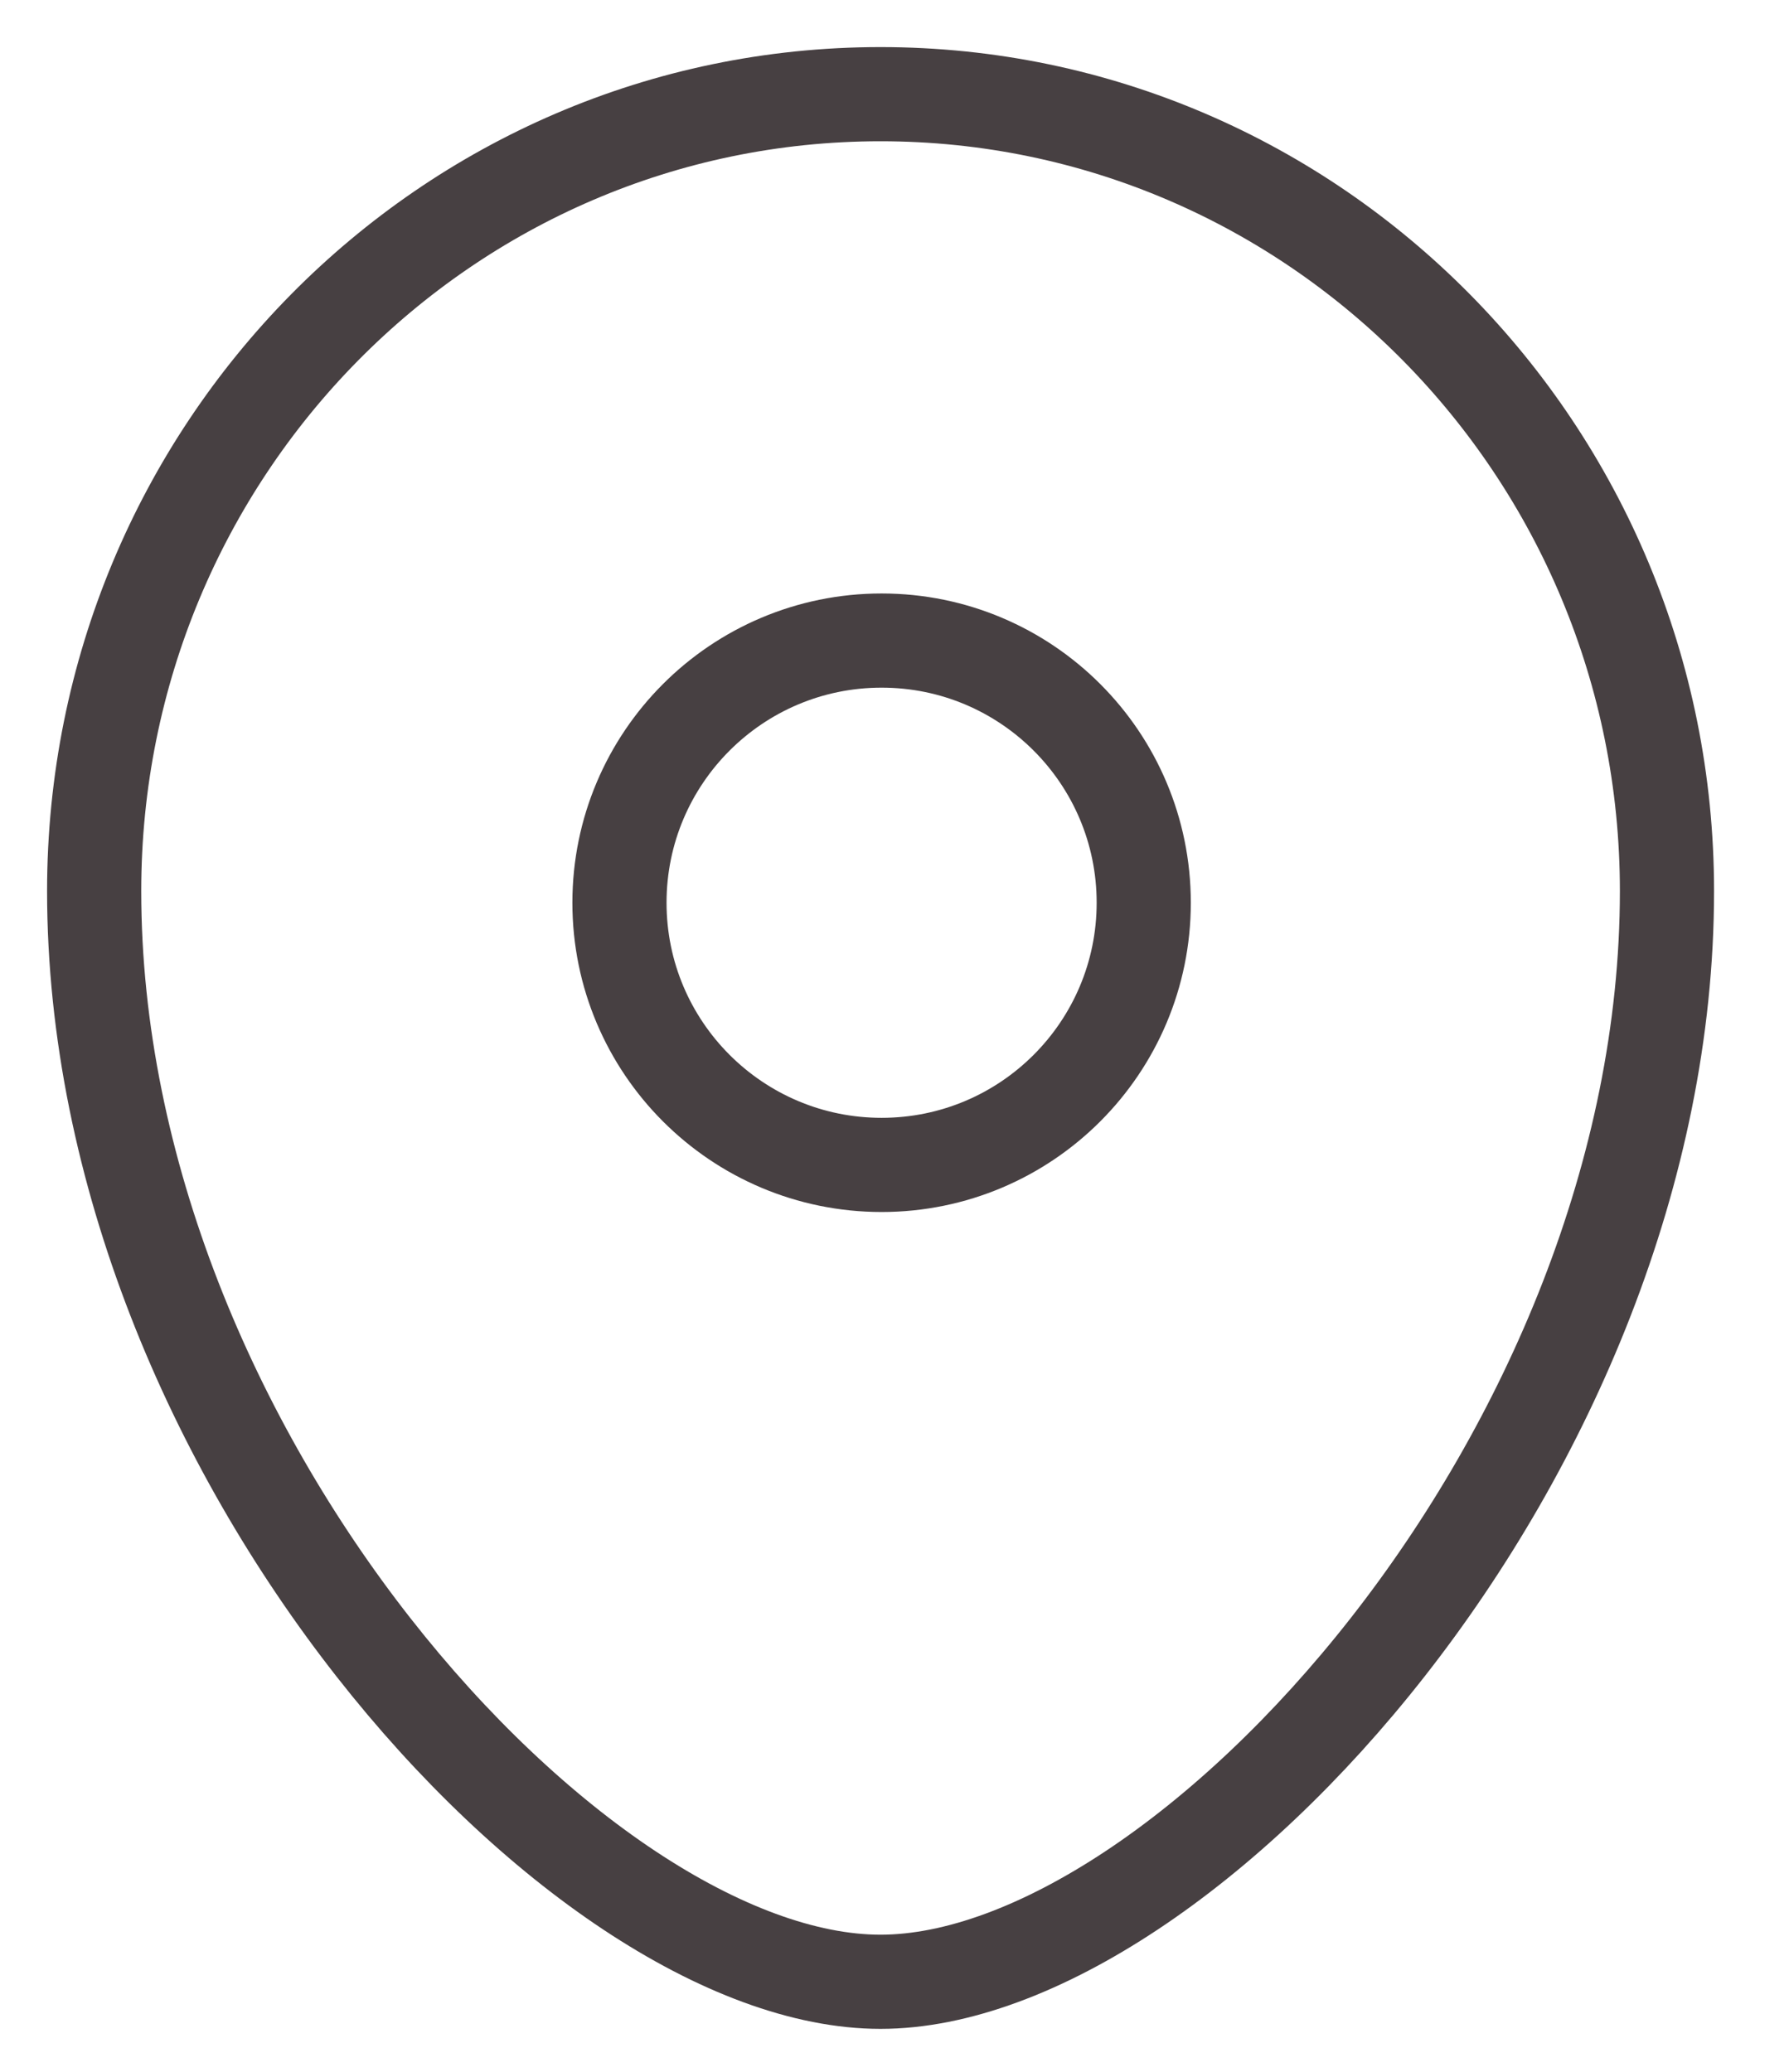 <svg width="19" height="22" viewBox="0 0 19 22" fill="none" xmlns="http://www.w3.org/2000/svg">
<path fill-rule="evenodd" clip-rule="evenodd" d="M12.147 9.586C12.147 8.048 10.901 6.802 9.363 6.802C7.826 6.802 6.579 8.048 6.579 9.586C6.579 11.123 7.826 12.37 9.363 12.37C10.901 12.37 12.147 11.123 12.147 9.586Z" stroke="#474042" stroke-linecap="round" stroke-linejoin="round"/>
<path fill-rule="evenodd" clip-rule="evenodd" d="M9.351 21.044C6.124 21.044 1 15.431 1 9.462C1 4.789 4.738 1 9.351 1C13.964 1 17.704 4.789 17.704 9.462C17.704 15.431 12.579 21.044 9.351 21.044Z" stroke="#474042" stroke-linecap="round" stroke-linejoin="round"/>
</svg>
